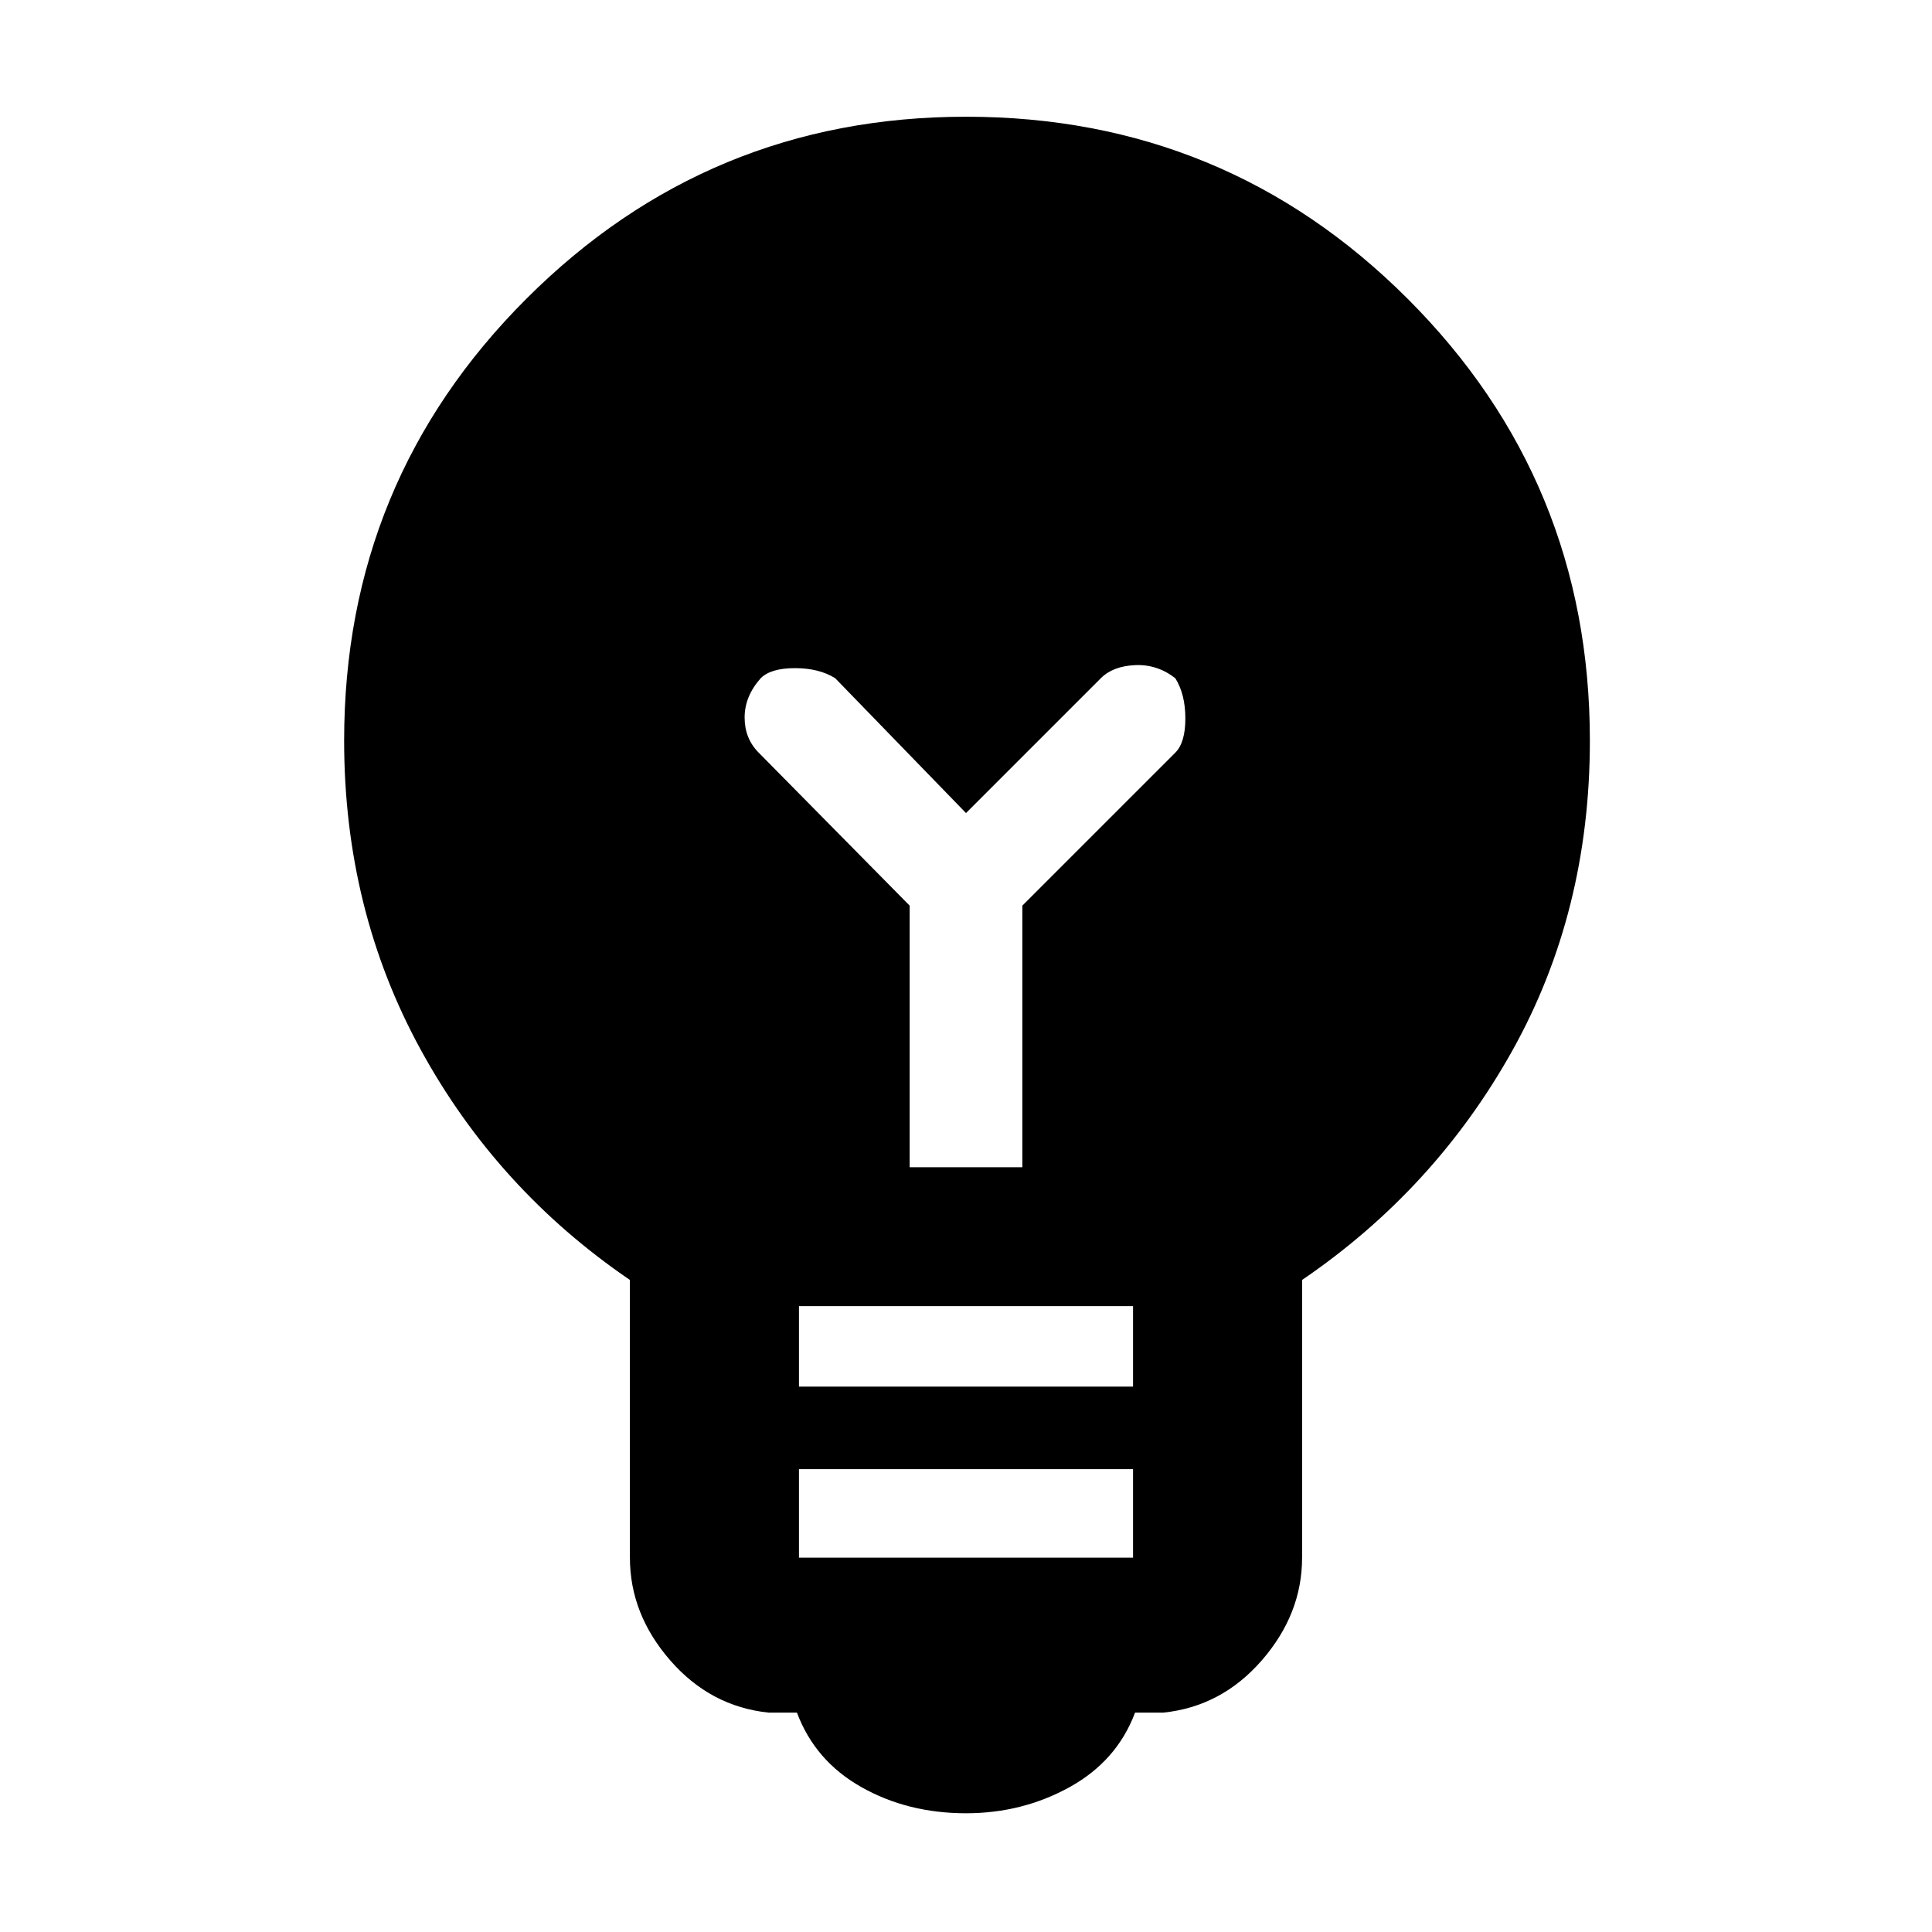 <svg xmlns="http://www.w3.org/2000/svg" height="48" width="48"><path d="M24 45.05q-1.45 0-2.6-.65-1.15-.65-1.6-1.85h-.7q-1.45-.15-2.45-1.3-1-1.15-1-2.55v-6.9q-3.3-2.25-5.2-5.725-1.9-3.475-1.9-7.675 0-6.45 4.525-10.975Q17.6 2.9 24 2.9q6.45 0 10.975 4.525Q39.5 11.95 39.5 18.4q0 4.25-1.925 7.7t-5.225 5.7v6.9q0 1.4-1 2.55t-2.45 1.3h-.7q-.45 1.2-1.625 1.85-1.175.65-2.575.65Zm-4.15-6.35h8.3v-2.2h-8.3Zm0-4.25h8.3v-2h-8.3ZM22.6 29h2.8v-6.5l3.8-3.8q.25-.25.25-.85t-.25-1q-.45-.35-1-.325-.55.025-.85.325L24 20.2l-3.25-3.35q-.4-.25-1-.25t-.85.25q-.4.45-.4.975 0 .525.35.875l3.75 3.8Z"/></svg>